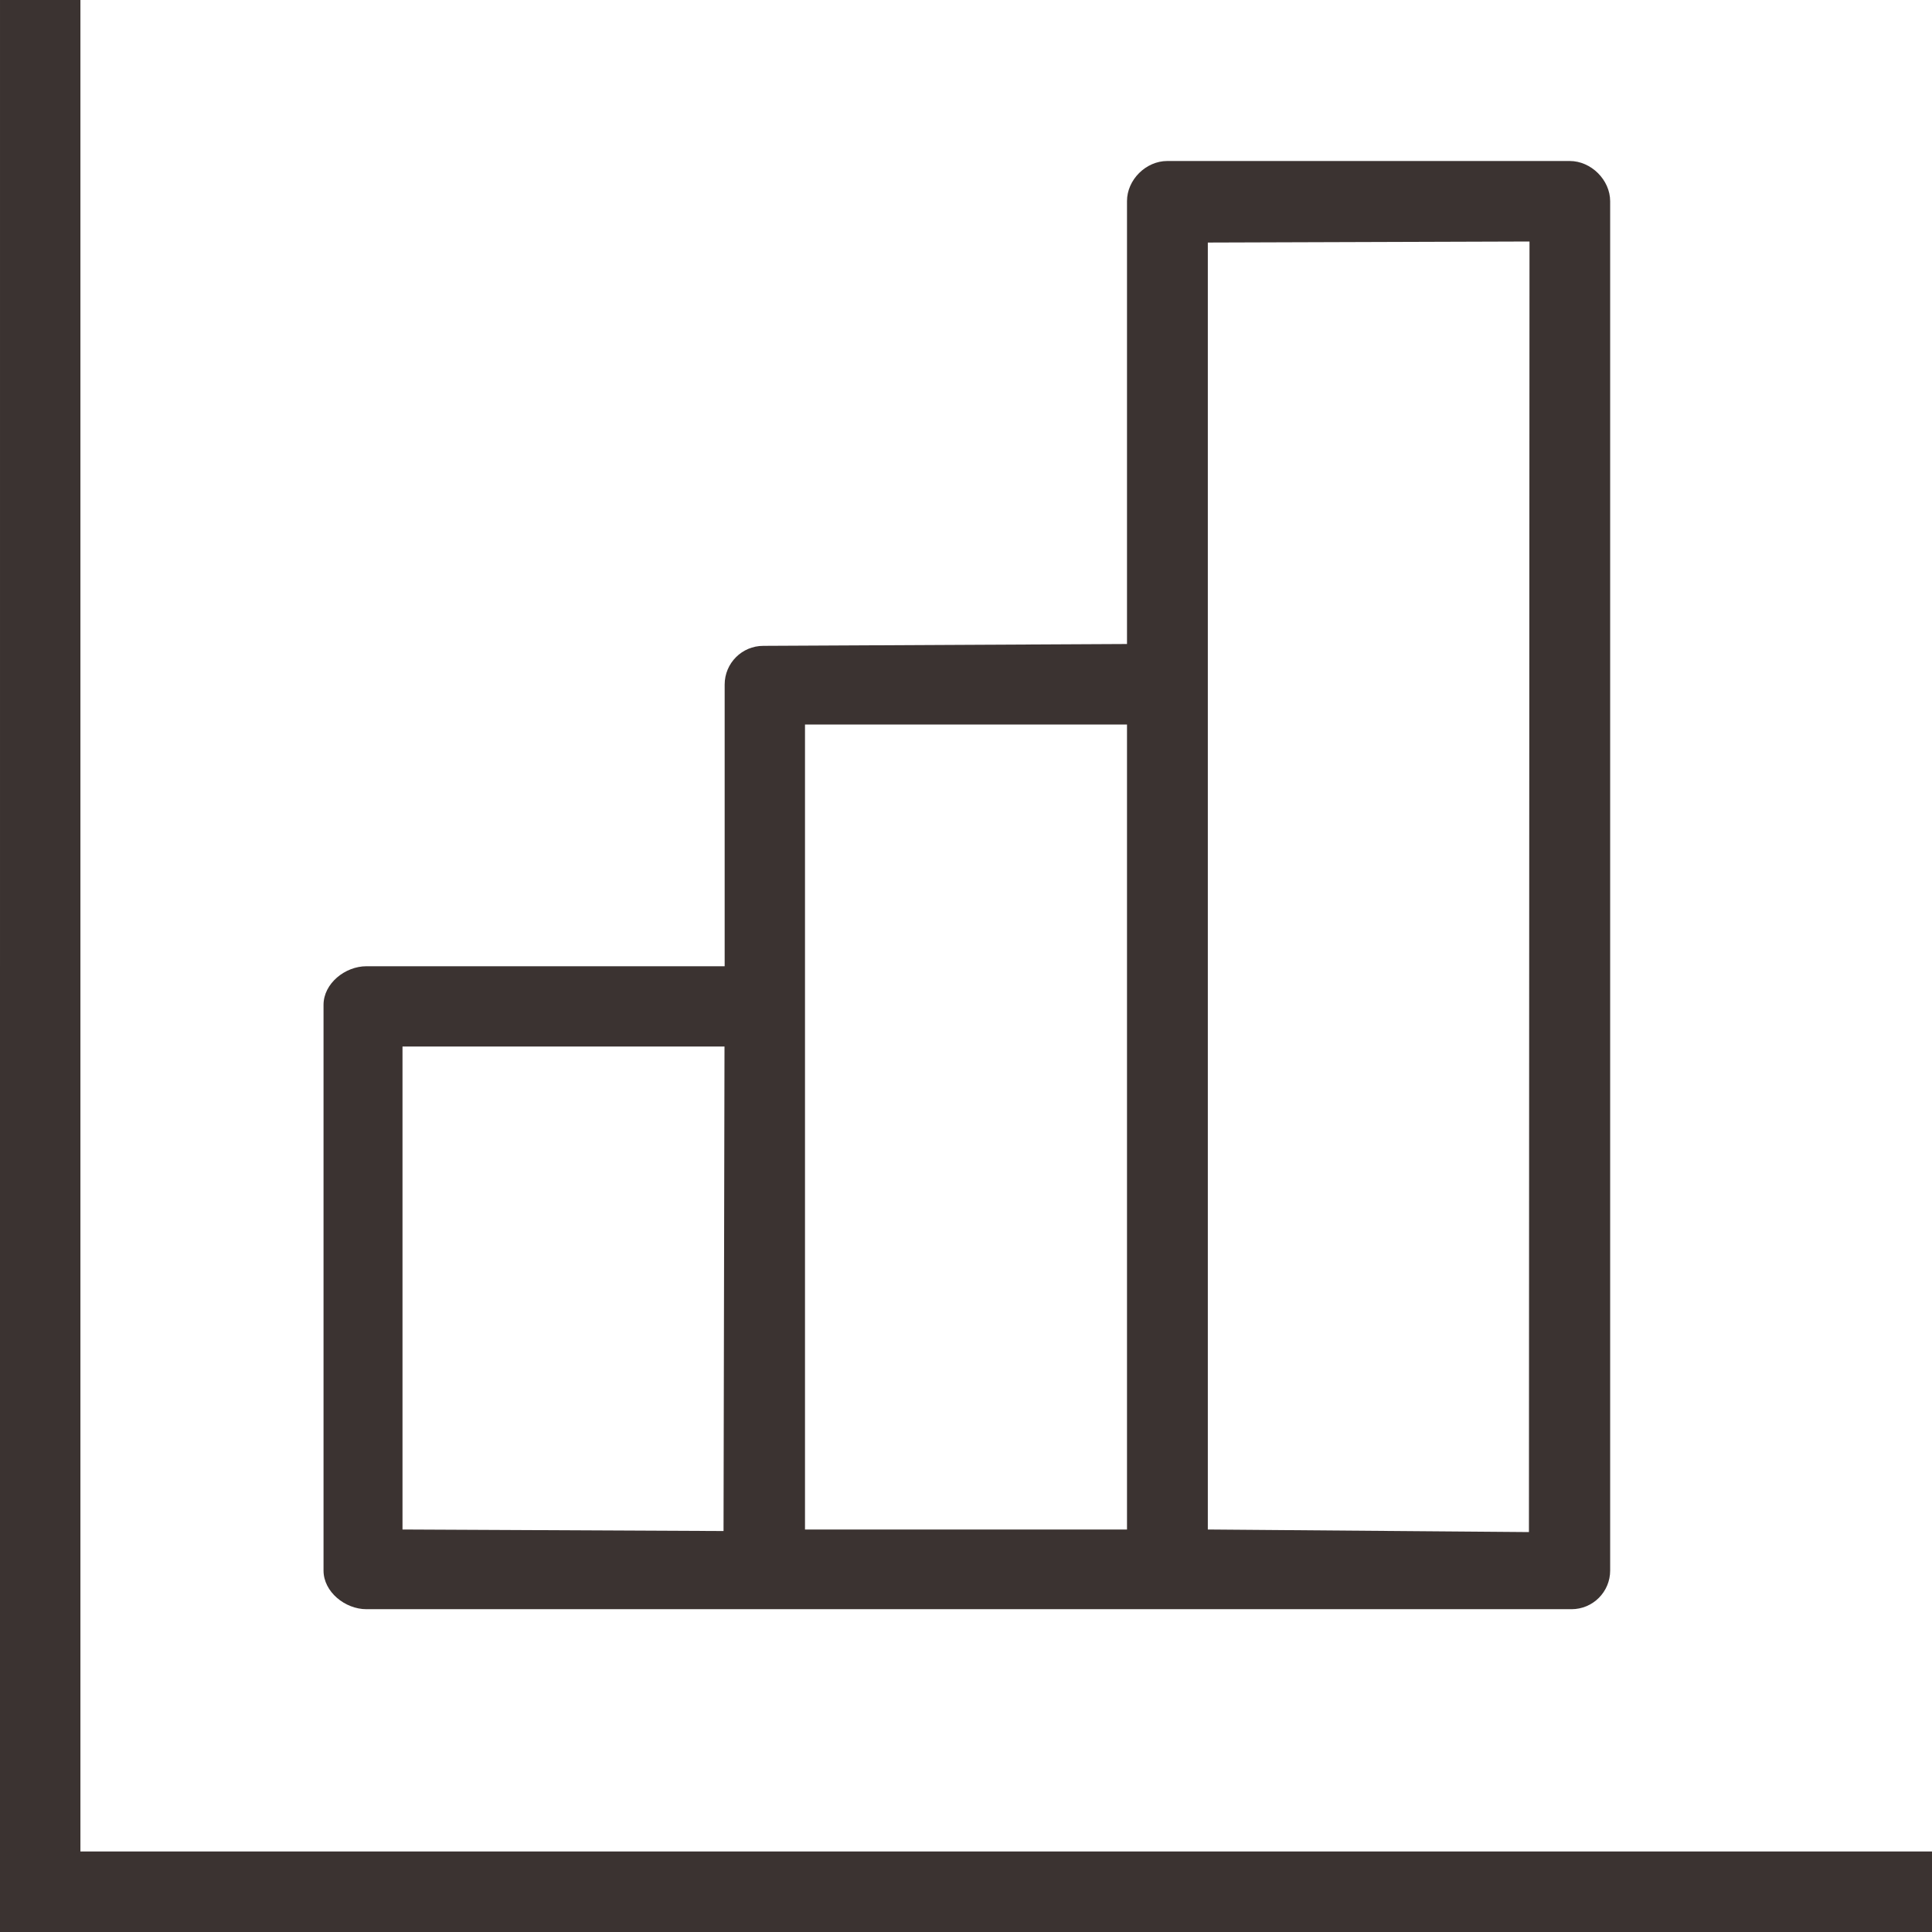 <?xml version="1.0" encoding="UTF-8"?>
<svg width="24px" height="24px" viewBox="0 0 24 24" version="1.1" xmlns="http://www.w3.org/2000/svg" xmlns:xlink="http://www.w3.org/1999/xlink">
    <!-- Generator: Sketch 52.2 (67145) - http://www.bohemiancoding.com/sketch -->
    <title>icon-rates-24x24</title>
    <desc>Created with Sketch.</desc>
    <g id="icon-rates-24x24" stroke="none" stroke-width="1" fill="none" fill-rule="evenodd">
        <g id="icon-rates" fill="#3B3331">
            <path d="M5,19 L8.988,19.019 L9,13 L5,13 L5,19 Z M10,9 L14,9 L14,19 L10,19 L10,12.576 L10,9 Z M15.004,3.013 L19,3 L18.993,19.032 L15.004,19 L15.004,8.504 L15.004,3.013 Z M4.427,19.99 L9.257,19.99 L14.524,19.99 L19.522,19.99 C19.787,19.99 20.002,19.775 20.002,19.51 L20.002,2.5 C20.002,2.235 19.765,2 19.5,2 L14.5,2 C14.235,2 14,2.233 14,2.498 L14,8 L9.482,8.023 C9.217,8.023 9.002,8.238 9.002,8.504 L9.002,12.003 L4.552,12.003 C4.287,12.003 4.019,12.217 4.019,12.483 L4.019,19.51 C4.019,19.775 4.287,19.99 4.552,19.99 L4.427,19.99 Z" id="Fill-1"></path>
            <polygon id="Fill-3" points="0.999 23 0.999 0 8.72727273e-05 0 -1.0658141e-14 24 24 24 24 23"></polygon>
        </g>
    </g>
</svg>